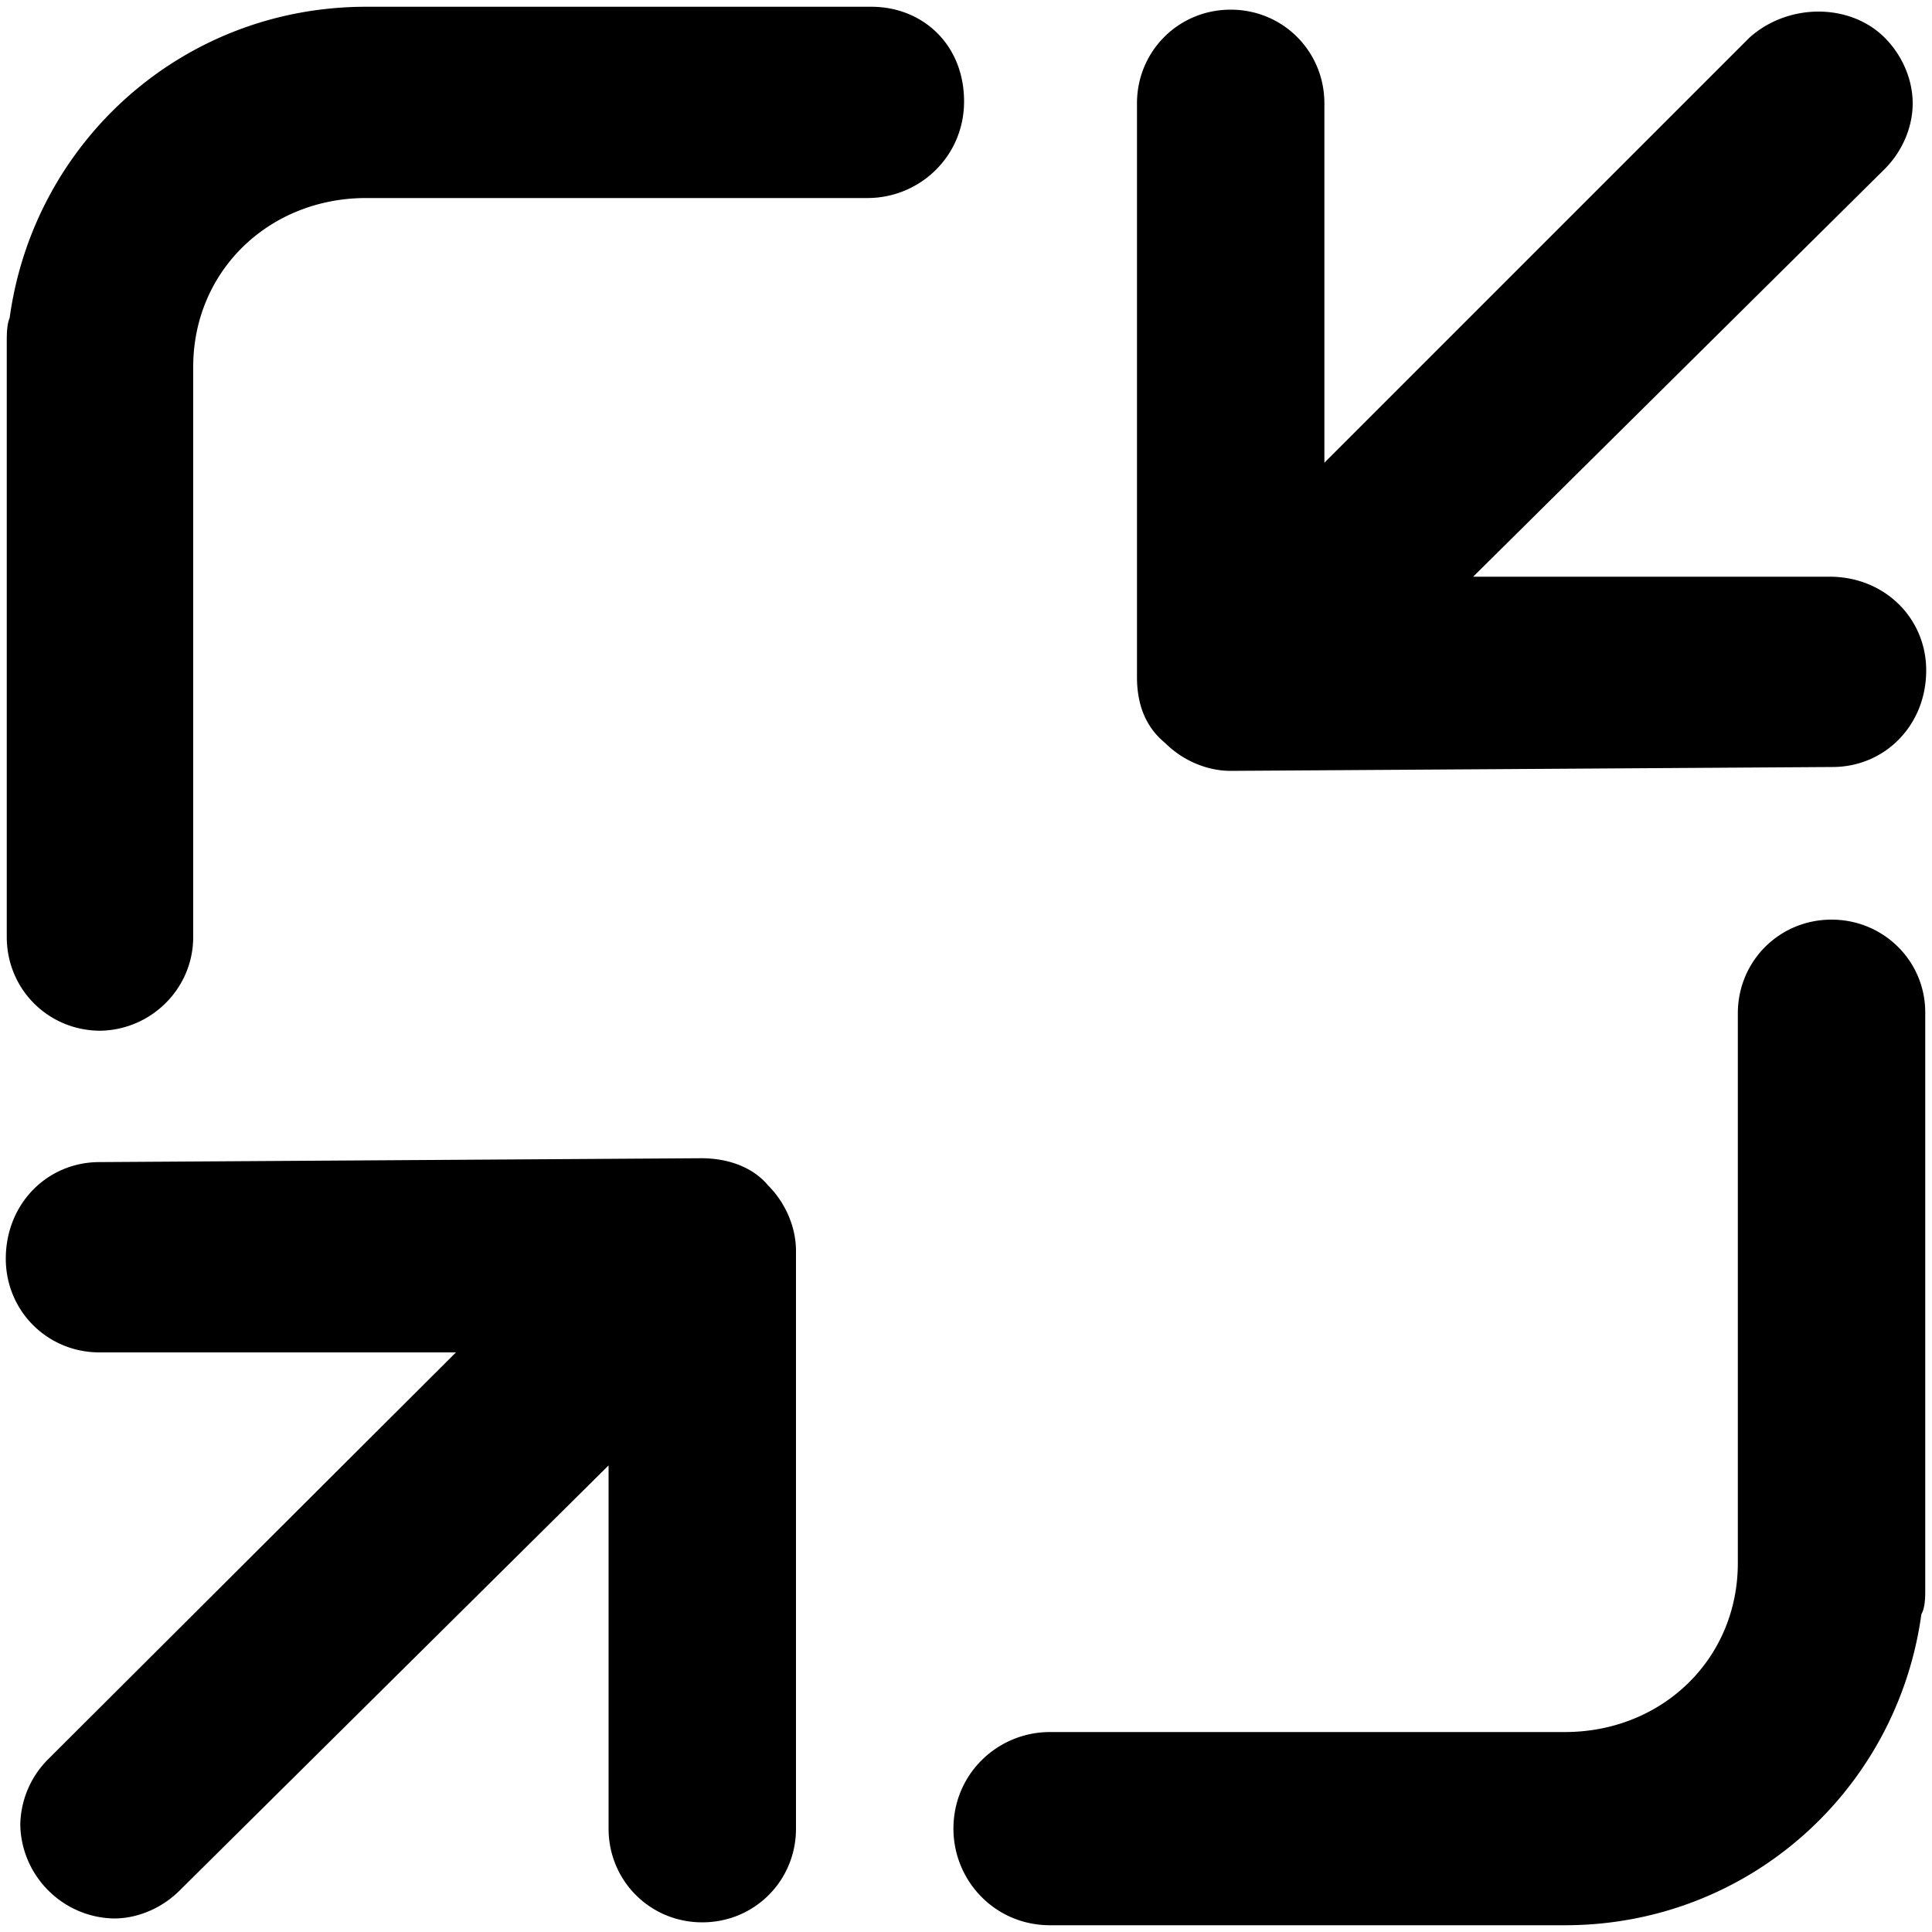 <?xml version="1.0" standalone="no"?><!DOCTYPE svg PUBLIC "-//W3C//DTD SVG 1.1//EN"
    "http://www.w3.org/Graphics/SVG/1.1/DTD/svg11.dtd">
<svg t="1584497656042" class="icon" viewBox="0 0 1024 1024" version="1.1" xmlns="http://www.w3.org/2000/svg"
     p-id="13533" xmlns:xlink="http://www.w3.org/1999/xlink" width="48" height="48">
    <defs>
        <style type="text/css"></style>
    </defs>
    <path
        d="M970.752 487.424c-27.648 0-49.664 22.016-49.664 49.664v291.328c0 51.2-40.448 89.6-91.648 89.6h-272.896c-27.648 0-51.2 22.016-51.2 51.2 0 27.648 22.016 51.2 51.2 51.2h272.896c97.28 0 176.128-71.68 188.928-164.864 2.048-3.584 2.048-9.216 2.048-12.8v-306.176c0-27.136-22.016-49.152-49.664-49.152M461.824 3.584H194.048C96.768 3.584 17.92 75.264 5.12 168.448c-1.536 3.584-1.536 9.216-1.536 12.8V496.64c0 27.648 22.016 49.664 49.664 49.664 27.136-0.512 49.152-22.528 49.152-49.664V194.56c0-51.2 40.448-89.6 91.648-89.6h265.728c27.648 0 51.2-22.016 51.2-51.2 0-30.208-22.016-50.176-49.152-50.176M371.712 613.888l-318.976 2.048c-27.648 0-49.664 22.016-49.664 51.2 0 27.648 22.016 49.664 49.664 49.664h188.928L25.6 932.352a50.176 50.176 0 0 0-14.848 34.816c0.512 27.136 22.528 49.152 49.664 49.664 12.8 0 25.6-5.632 34.816-14.848l227.328-225.28v192.512c0 27.648 22.016 49.664 49.664 49.664s49.664-22.016 49.664-49.664v-306.176c0-12.8-5.632-25.6-14.848-34.816-7.68-9.216-20.48-14.336-35.328-14.336m245.76-220.16c9.216 9.216 22.016 14.848 34.816 14.848l318.976-2.048c27.648 0 49.664-22.016 49.664-51.2 0-27.648-22.016-49.664-51.2-49.664h-188.928l218.112-216.064c9.216-9.216 14.848-22.016 14.848-34.816s-5.632-25.6-14.848-34.816c-18.432-18.432-51.2-18.432-71.68 0l-225.28 225.28V54.784c0-27.648-22.016-49.664-49.664-49.664s-49.664 22.016-49.664 49.664v304.128c0 12.8 3.584 25.6 14.848 34.816"
        p-id="13534"></path>
</svg>
